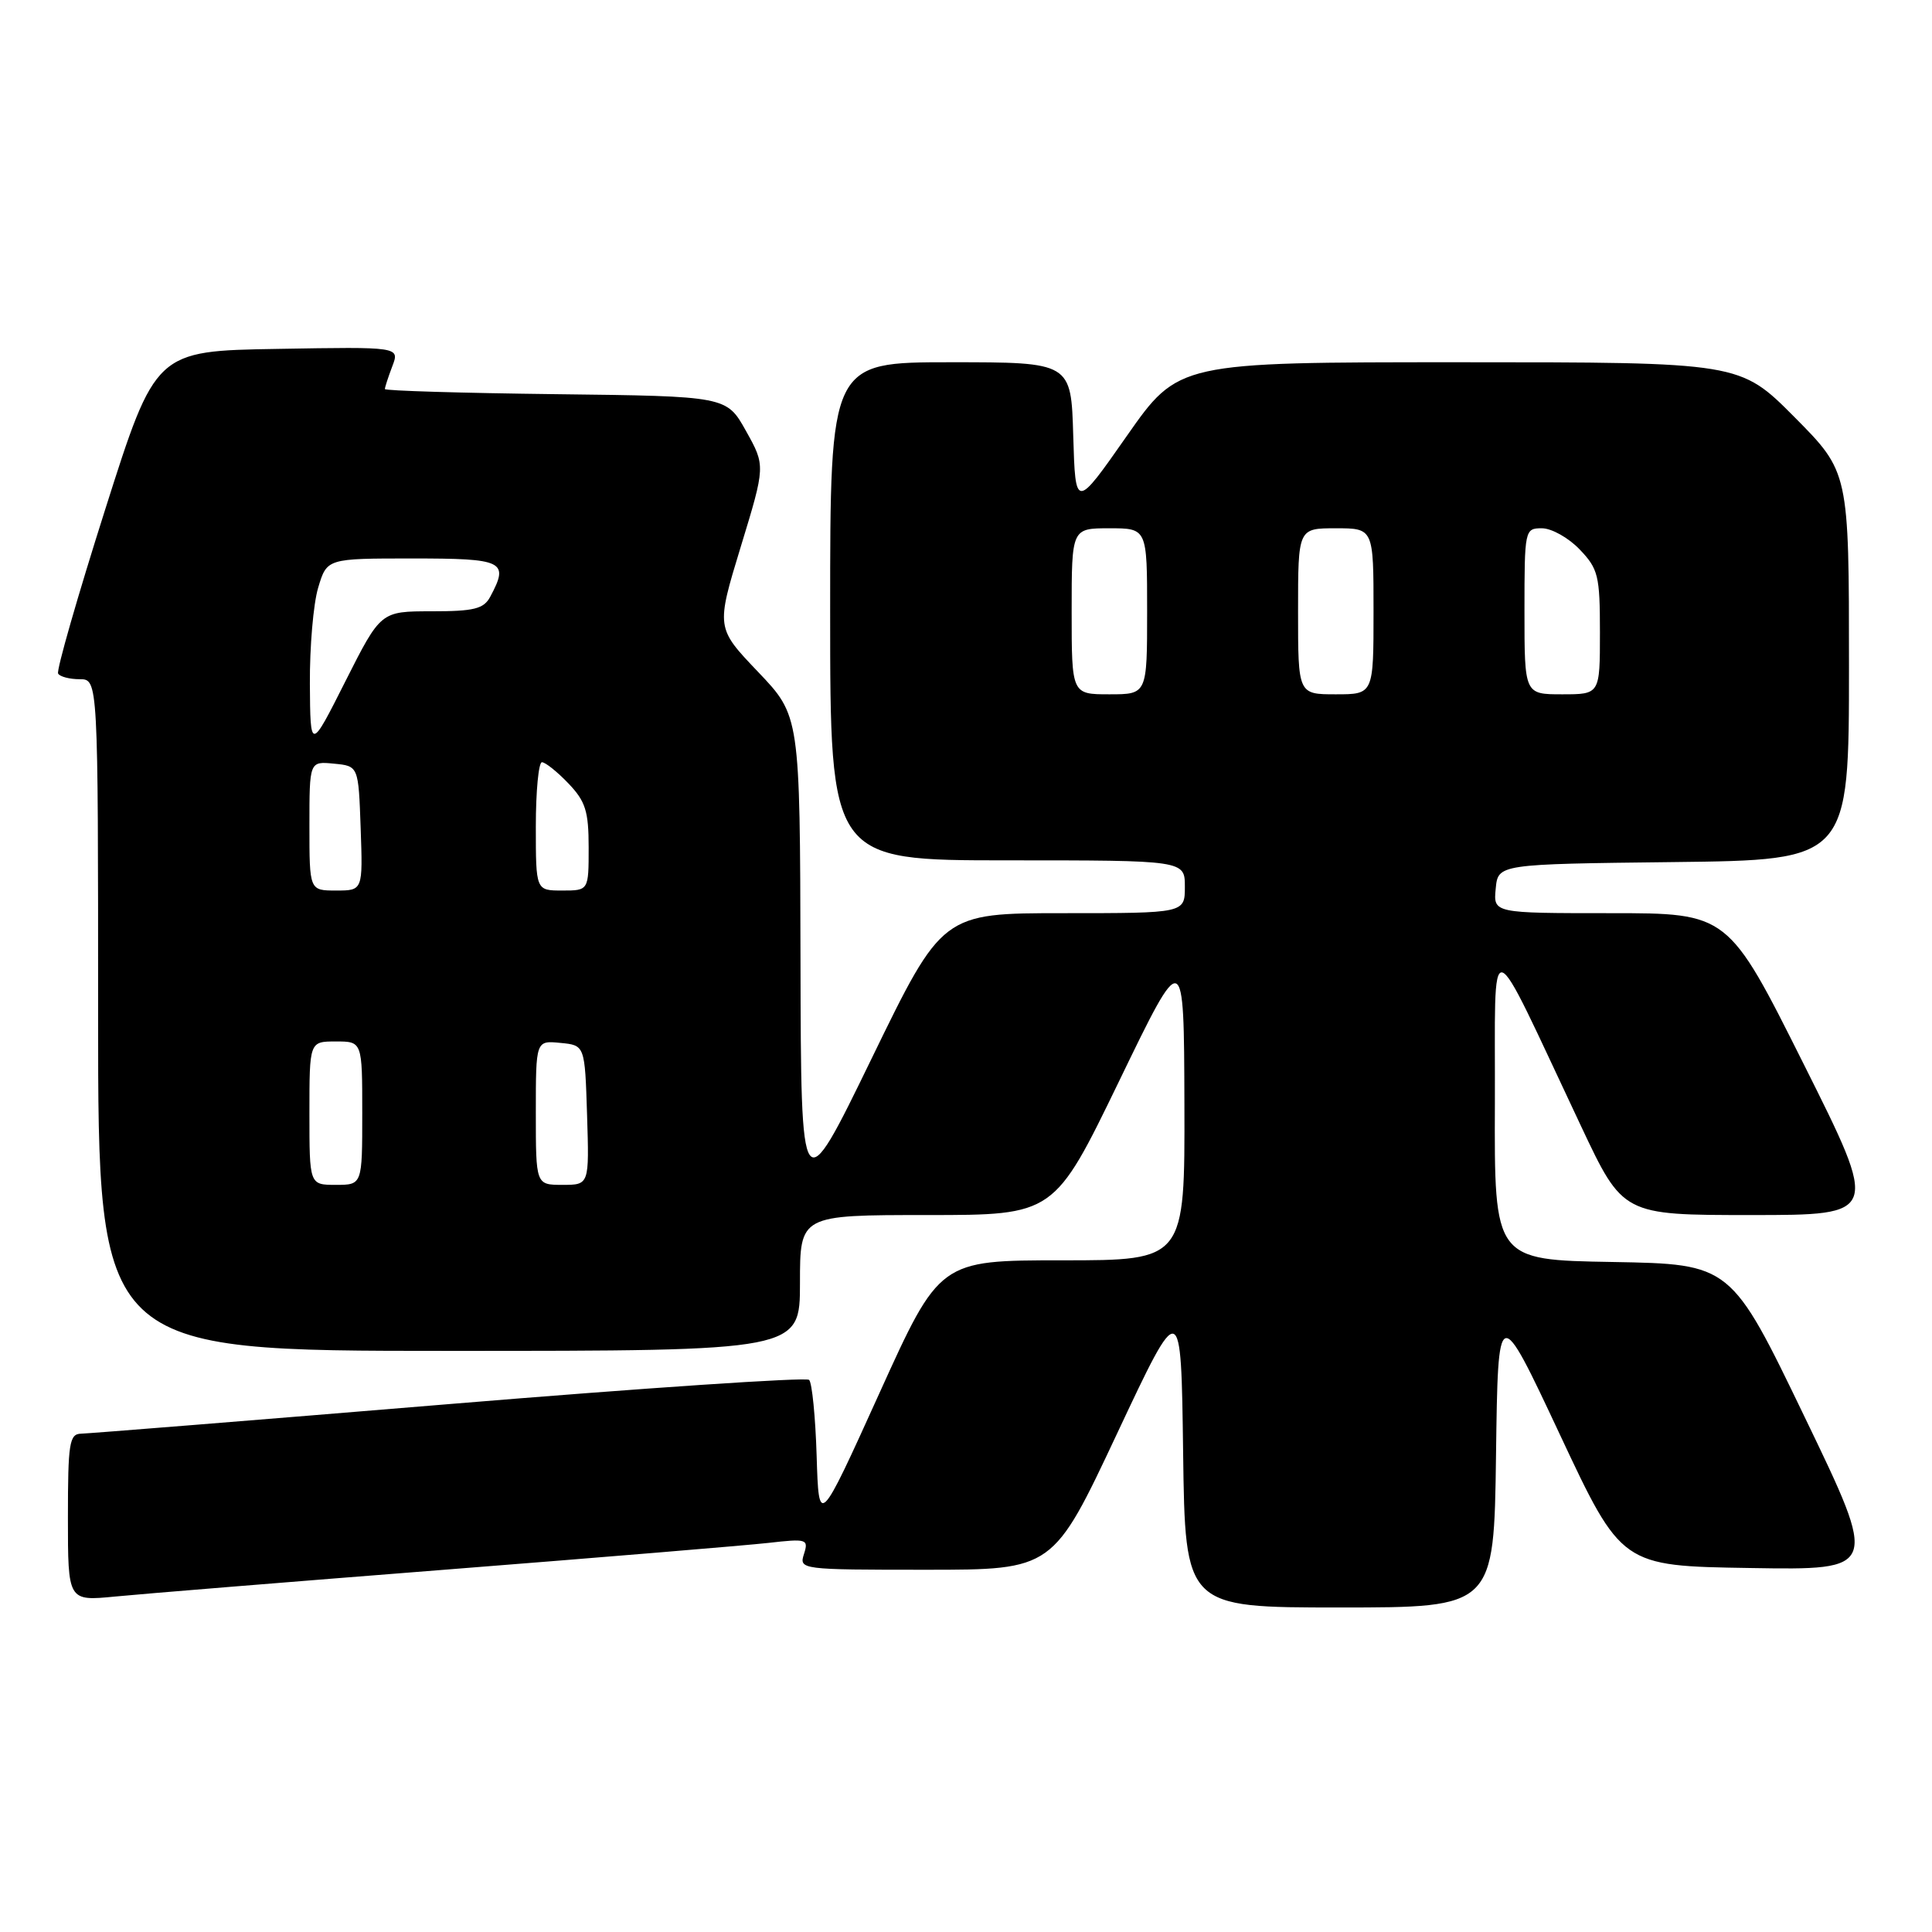 <?xml version="1.0" encoding="UTF-8" standalone="no"?>
<!DOCTYPE svg PUBLIC "-//W3C//DTD SVG 1.1//EN" "http://www.w3.org/Graphics/SVG/1.1/DTD/svg11.dtd" >
<svg xmlns="http://www.w3.org/2000/svg" xmlns:xlink="http://www.w3.org/1999/xlink" version="1.1" viewBox="0 0 256 256">
 <g >
 <path fill="currentColor"
d=" M 198.23 192.81 C 198.50 172.62 198.50 172.62 206.68 190.06 C 214.86 207.50 214.86 207.50 231.89 207.77 C 248.91 208.05 248.91 208.05 239.13 187.77 C 229.36 167.50 229.36 167.50 213.68 167.22 C 198.00 166.95 198.00 166.95 198.08 146.22 C 198.16 122.74 196.83 122.39 209.51 149.25 C 215.05 161.00 215.05 161.00 232.03 161.00 C 249.01 161.00 249.01 161.00 239.00 141.00 C 228.99 121.00 228.99 121.00 213.43 121.00 C 197.87 121.00 197.87 121.00 198.19 117.75 C 198.50 114.50 198.50 114.50 221.75 114.23 C 245.00 113.96 245.00 113.96 245.00 88.26 C 245.00 62.55 245.00 62.55 237.78 55.27 C 230.55 48.00 230.55 48.00 193.35 48.00 C 156.15 48.00 156.15 48.00 149.32 57.75 C 142.50 67.50 142.50 67.50 142.21 57.75 C 141.93 48.00 141.93 48.00 125.96 48.00 C 110.00 48.00 110.00 48.00 110.00 81.00 C 110.00 114.00 110.00 114.00 133.50 114.00 C 157.00 114.00 157.00 114.00 157.00 117.50 C 157.00 121.00 157.00 121.00 140.93 121.00 C 124.86 121.00 124.86 121.00 115.50 140.25 C 106.14 159.50 106.14 159.50 106.07 127.18 C 106.00 94.85 106.00 94.85 100.44 89.02 C 94.88 83.19 94.88 83.19 98.15 72.46 C 101.43 61.72 101.43 61.72 98.85 57.11 C 96.28 52.50 96.28 52.50 73.64 52.23 C 61.19 52.08 51.00 51.78 51.00 51.55 C 51.00 51.32 51.44 49.96 51.98 48.54 C 52.97 45.95 52.97 45.95 36.79 46.23 C 20.61 46.50 20.61 46.50 13.94 67.50 C 10.27 79.05 7.46 88.84 7.70 89.25 C 7.93 89.66 9.22 90.00 10.56 90.00 C 13.00 90.00 13.00 90.00 13.00 134.50 C 13.00 179.00 13.00 179.00 59.50 179.00 C 106.00 179.00 106.00 179.00 106.00 170.00 C 106.00 161.00 106.00 161.00 122.85 161.00 C 139.69 161.00 139.69 161.00 148.29 143.25 C 156.88 125.50 156.88 125.50 156.94 146.25 C 157.00 167.00 157.00 167.00 140.75 167.00 C 124.50 167.00 124.50 167.00 116.50 184.66 C 108.50 202.31 108.50 202.31 108.21 192.92 C 108.05 187.75 107.60 183.21 107.21 182.84 C 106.82 182.47 85.35 183.91 59.50 186.05 C 33.65 188.19 11.71 189.95 10.75 189.97 C 9.19 190.00 9.00 191.21 9.00 201.08 C 9.00 212.16 9.00 212.16 15.25 211.55 C 18.69 211.21 38.38 209.61 59.00 207.99 C 79.62 206.37 98.90 204.77 101.84 204.44 C 106.92 203.86 107.16 203.94 106.53 205.92 C 105.87 207.97 106.09 208.00 122.70 208.00 C 139.54 208.00 139.54 208.00 148.02 189.95 C 156.50 171.91 156.50 171.91 156.77 192.45 C 157.04 213.00 157.04 213.00 177.50 213.00 C 197.96 213.00 197.96 213.00 198.23 192.81 Z  M 41.00 147.50 C 41.00 138.00 41.00 138.00 44.50 138.00 C 48.00 138.00 48.00 138.00 48.00 147.50 C 48.00 157.00 48.00 157.00 44.50 157.00 C 41.00 157.00 41.00 157.00 41.00 147.50 Z  M 71.00 147.44 C 71.00 137.87 71.00 137.87 74.25 138.19 C 77.50 138.50 77.50 138.50 77.79 147.75 C 78.08 157.00 78.08 157.00 74.54 157.00 C 71.00 157.00 71.00 157.00 71.00 147.44 Z  M 41.00 109.44 C 41.00 100.87 41.00 100.87 44.25 101.19 C 47.50 101.50 47.50 101.50 47.79 109.75 C 48.08 118.00 48.08 118.00 44.54 118.00 C 41.00 118.00 41.00 118.00 41.00 109.44 Z  M 71.00 109.50 C 71.00 104.83 71.37 101.00 71.81 101.00 C 72.26 101.00 73.84 102.26 75.31 103.80 C 77.59 106.18 78.00 107.49 78.00 112.30 C 78.00 118.00 78.00 118.00 74.50 118.00 C 71.00 118.00 71.00 118.00 71.00 109.50 Z  M 41.06 90.62 C 41.03 85.73 41.52 79.99 42.16 77.87 C 43.32 74.00 43.32 74.00 54.66 74.00 C 66.77 74.00 67.49 74.35 64.96 79.07 C 64.10 80.68 62.83 81.00 57.19 81.00 C 50.45 81.00 50.45 81.00 45.78 90.25 C 41.12 99.50 41.12 99.50 41.06 90.62 Z  M 142.00 81.00 C 142.00 70.00 142.00 70.00 147.00 70.00 C 152.00 70.00 152.00 70.00 152.00 81.00 C 152.00 92.00 152.00 92.00 147.00 92.00 C 142.00 92.00 142.00 92.00 142.00 81.00 Z  M 172.00 81.00 C 172.00 70.00 172.00 70.00 177.00 70.00 C 182.00 70.00 182.00 70.00 182.00 81.00 C 182.00 92.00 182.00 92.00 177.00 92.00 C 172.00 92.00 172.00 92.00 172.00 81.00 Z  M 202.00 81.00 C 202.00 70.17 202.04 70.00 204.31 70.00 C 205.59 70.00 207.84 71.26 209.31 72.80 C 211.78 75.38 212.00 76.27 212.00 83.80 C 212.00 92.00 212.00 92.00 207.00 92.00 C 202.00 92.00 202.00 92.00 202.00 81.00 Z "/>
</g>
</svg>